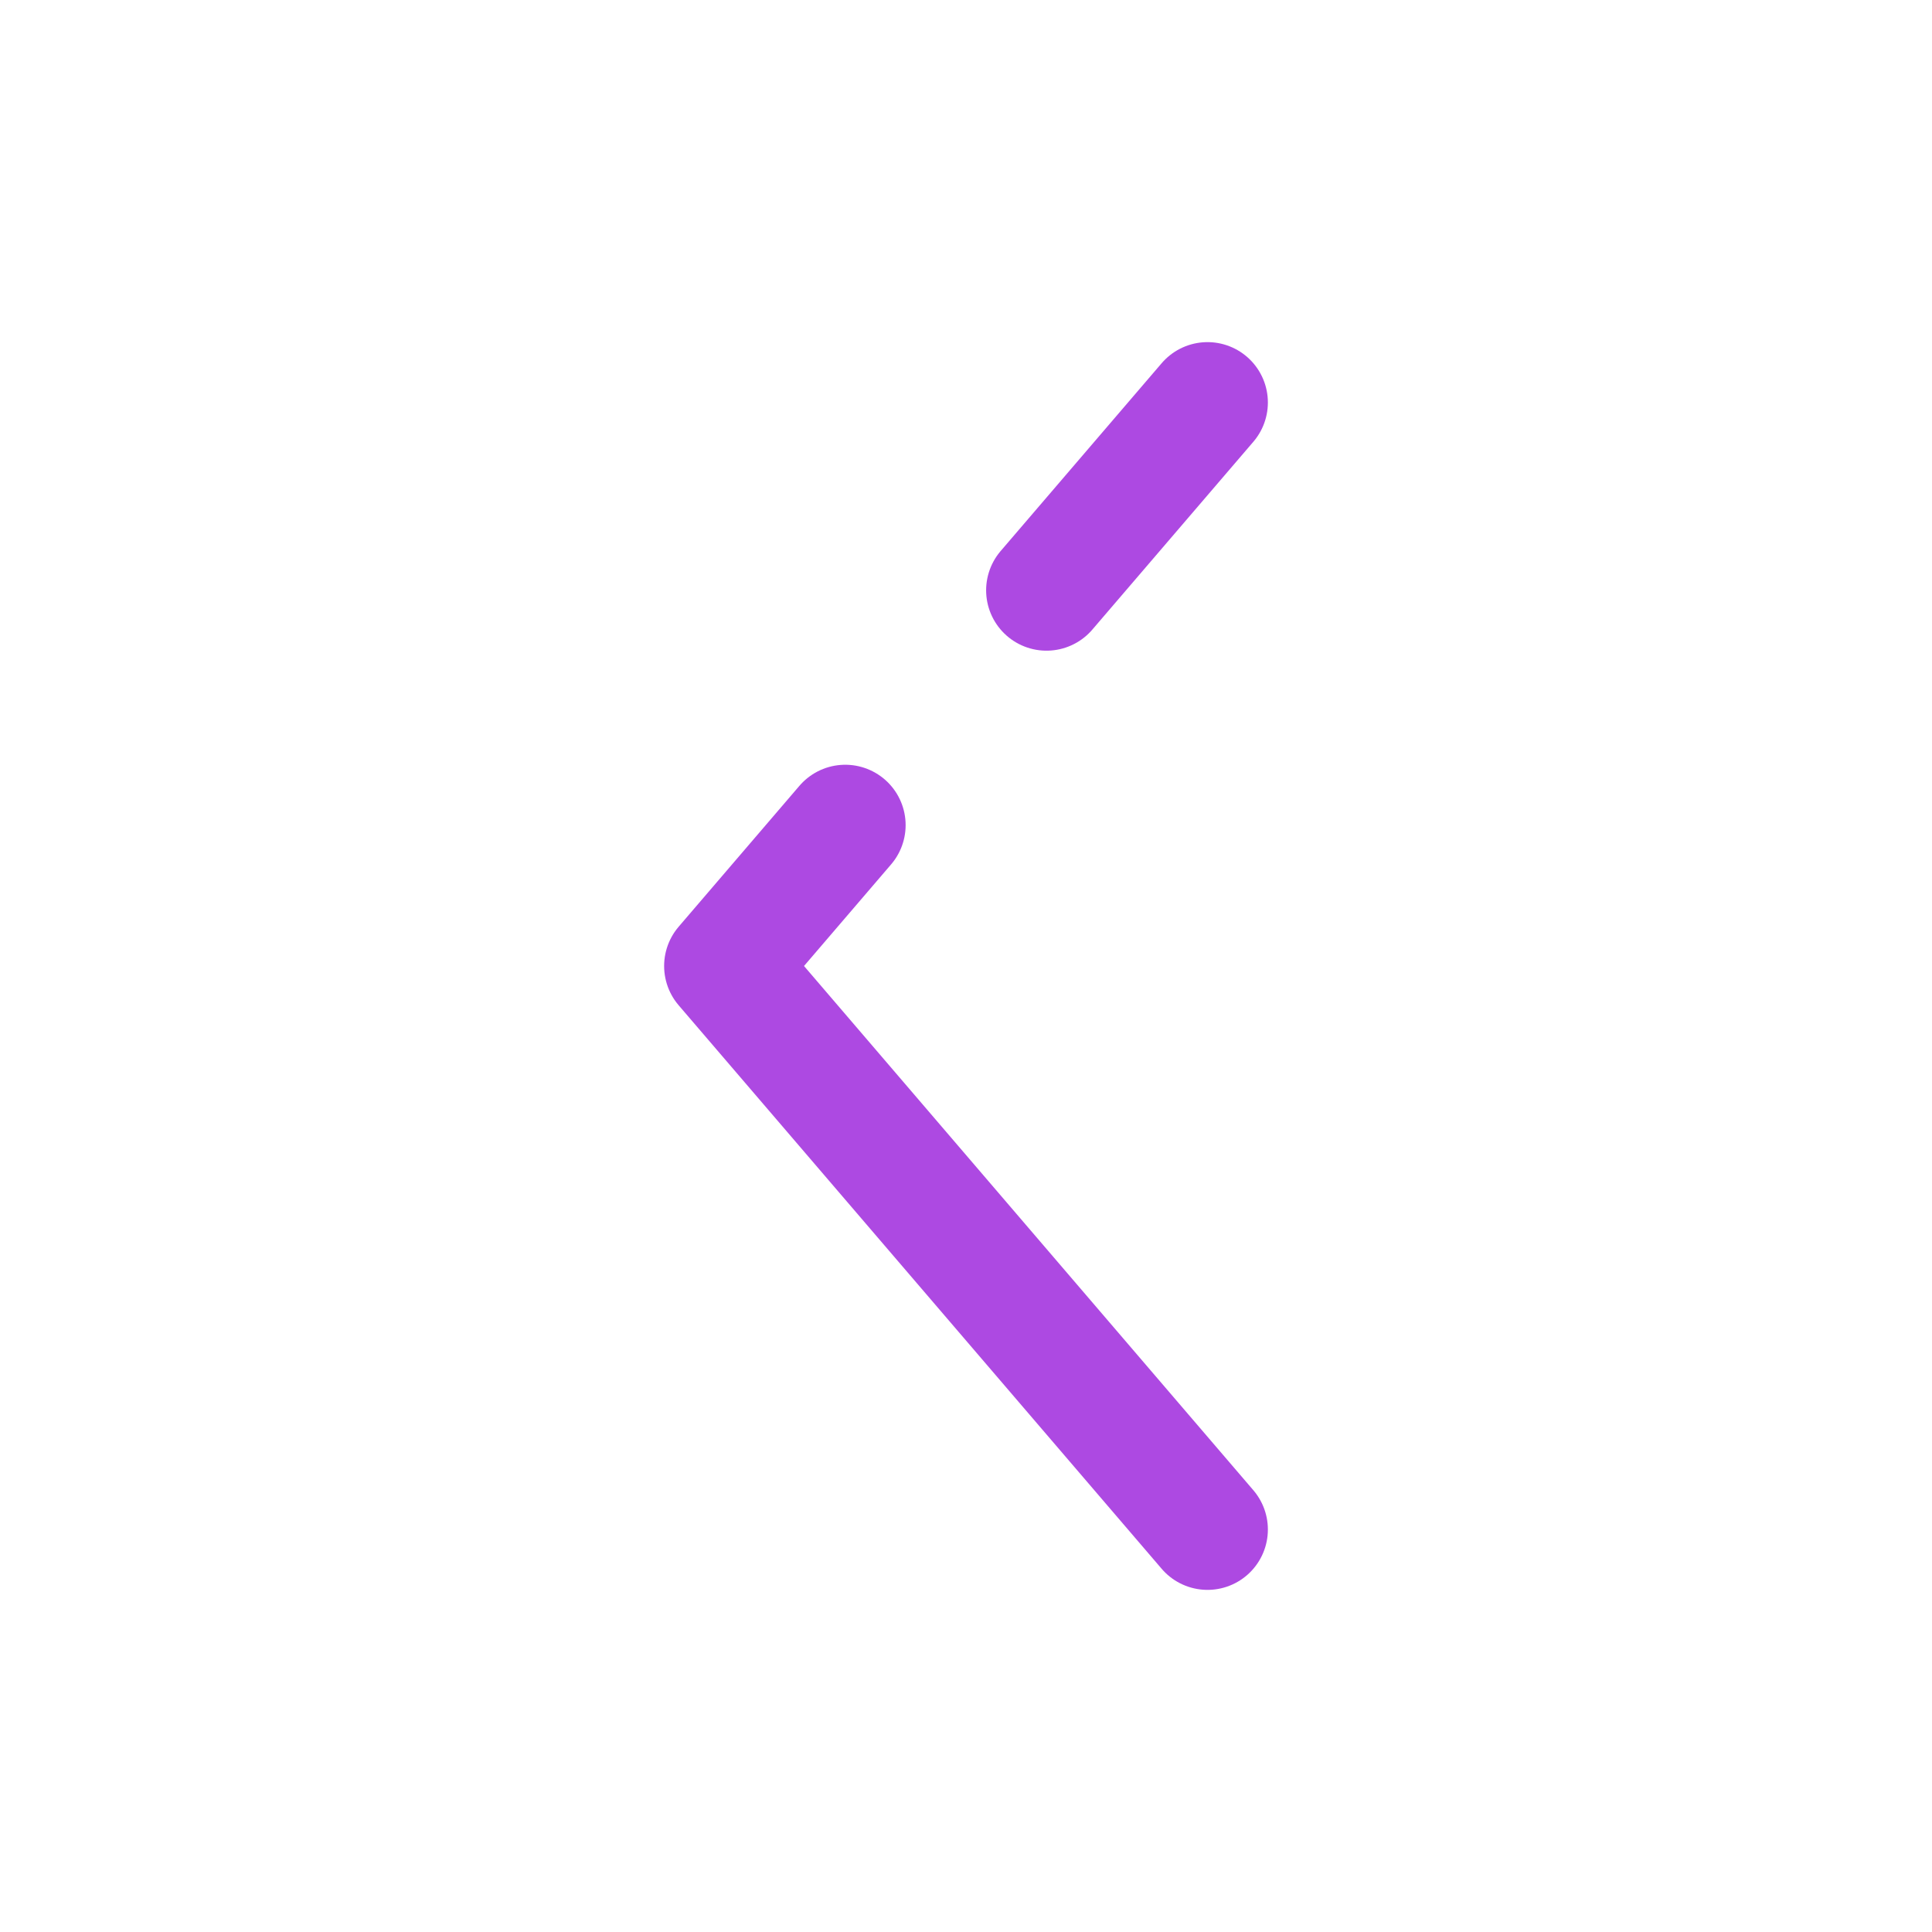 <svg xmlns="http://www.w3.org/2000/svg" width="32" height="32" viewBox="0 0 24 24"><!-- Icon from Solar by 480 Design - https://creativecommons.org/licenses/by/4.0/ --><path fill="none" stroke="#ad49e2" stroke-linecap="round" stroke-linejoin="round" stroke-width="1.5" d="m15 19l-6-7l1.5-1.75M15 5l-2 2.333"/></svg>